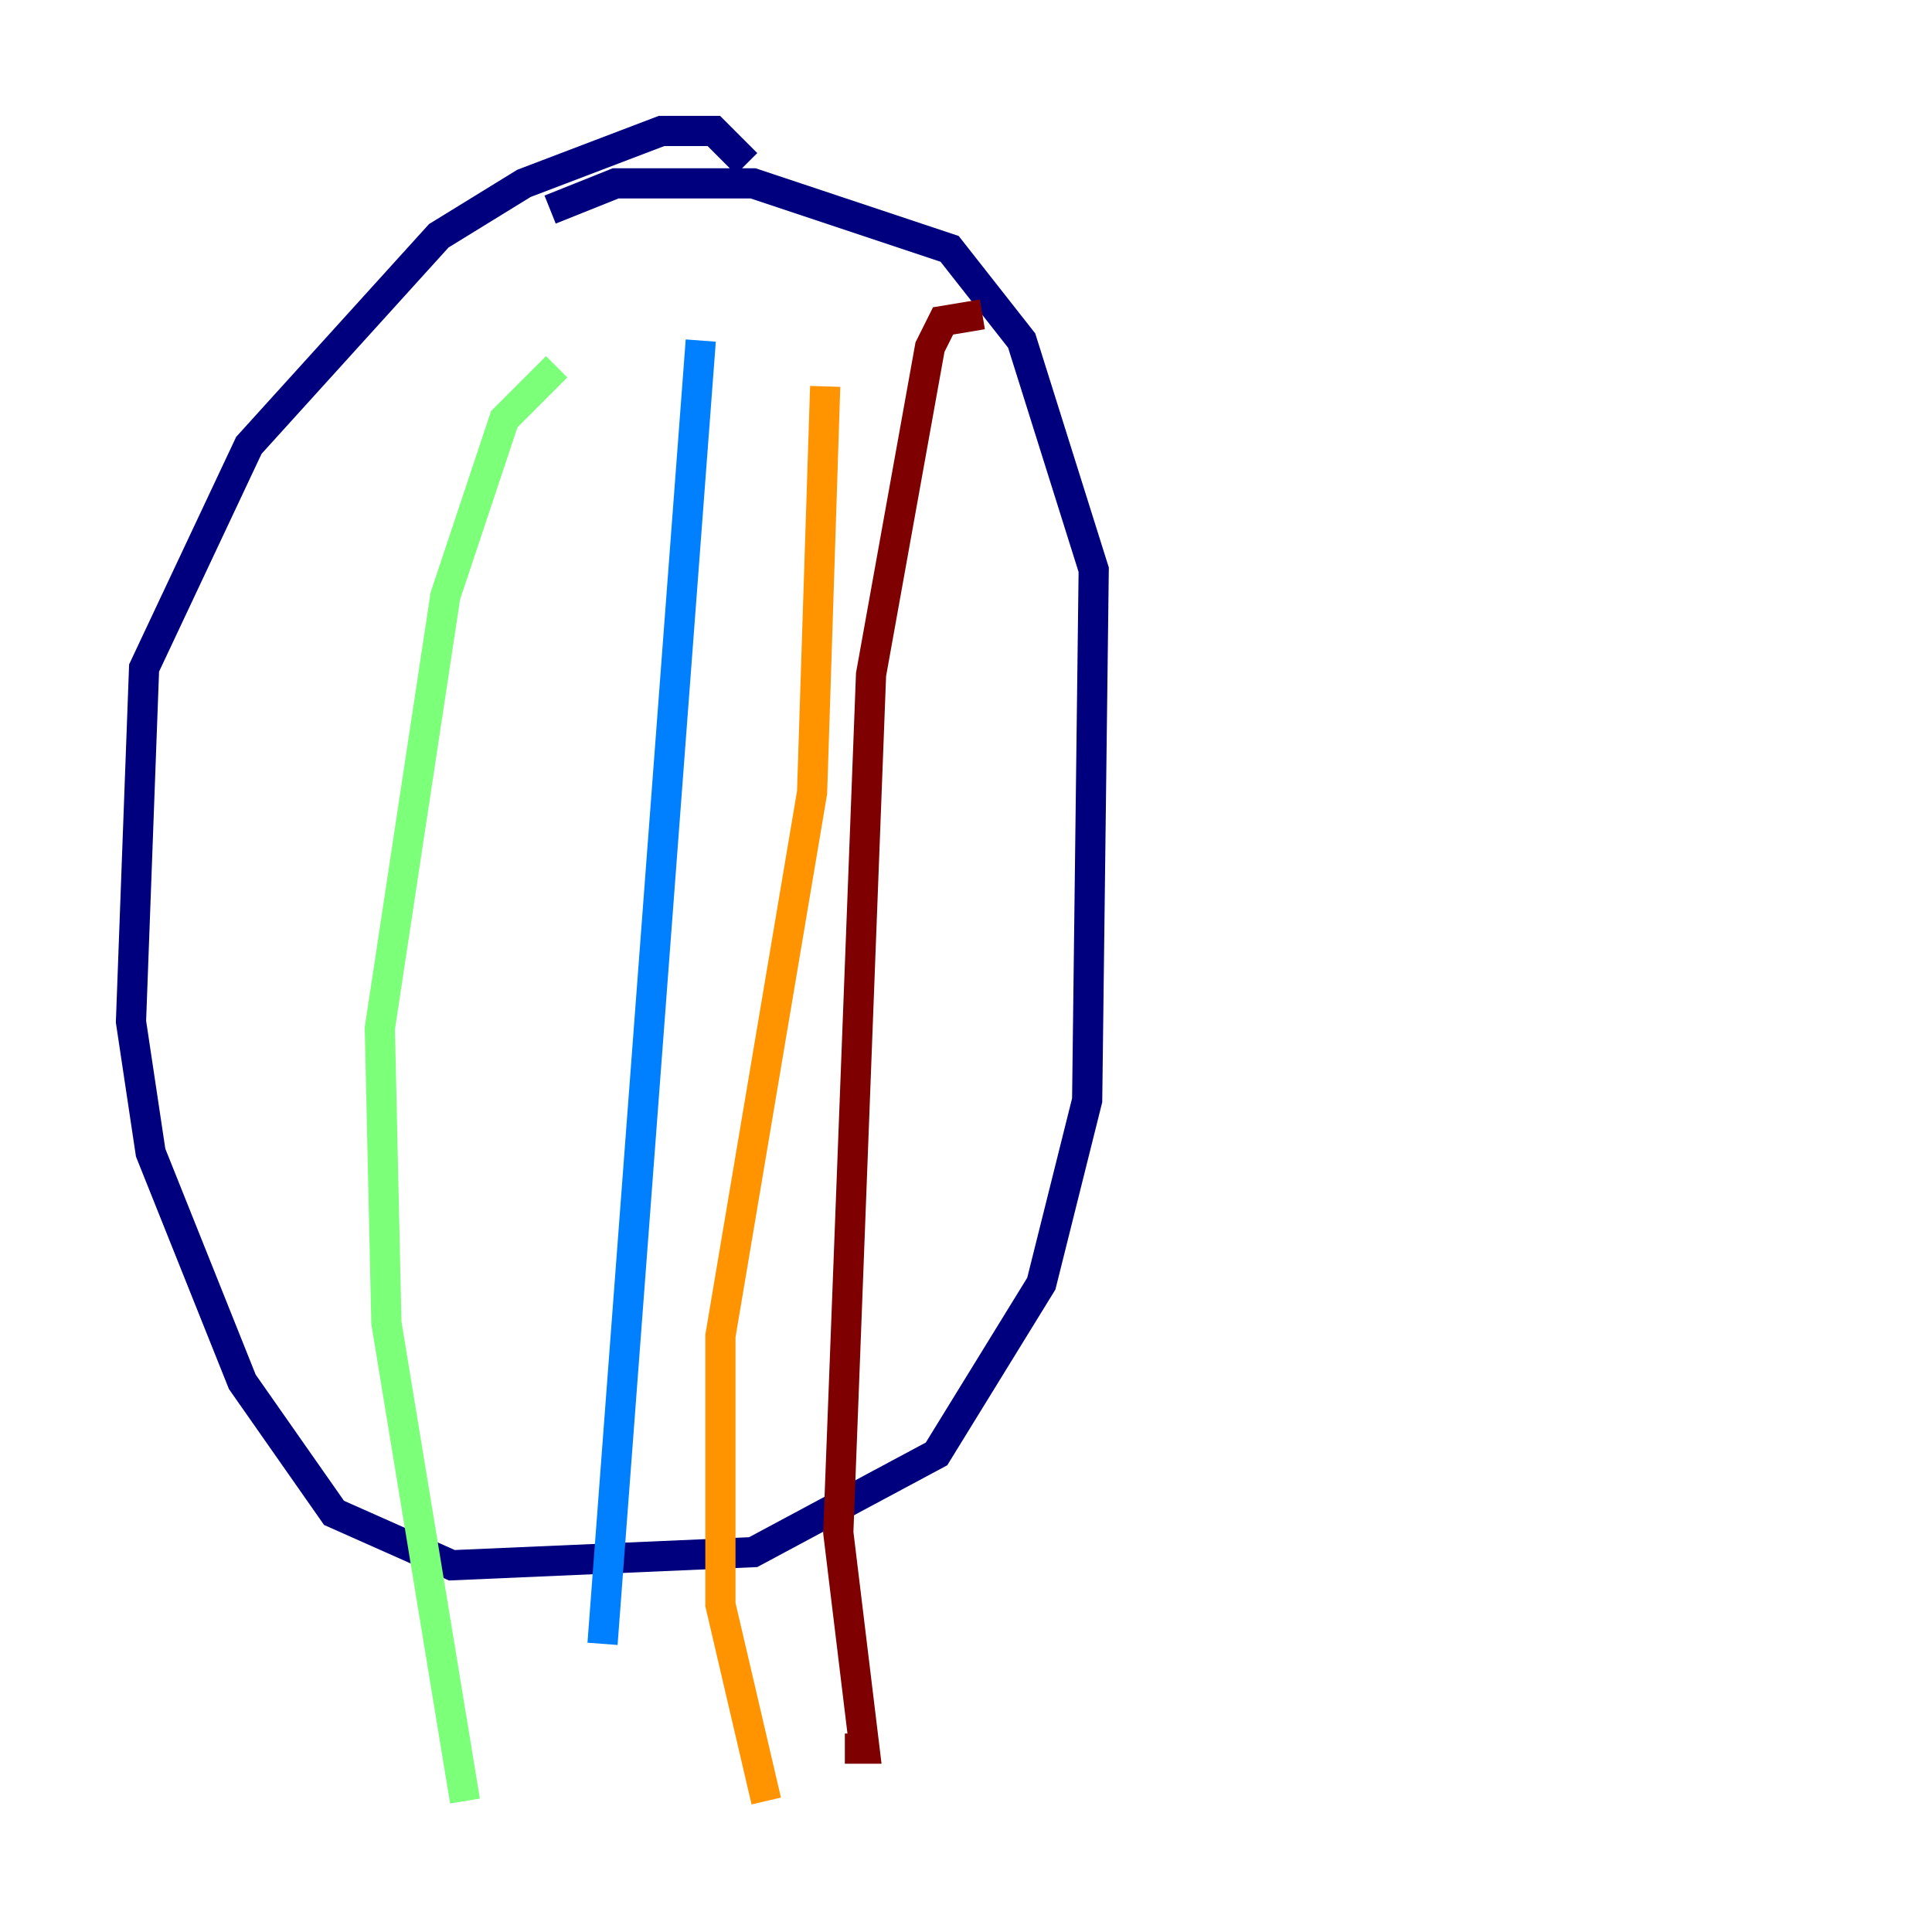 <?xml version="1.0" encoding="utf-8" ?>
<svg baseProfile="tiny" height="128" version="1.2" viewBox="0,0,128,128" width="128" xmlns="http://www.w3.org/2000/svg" xmlns:ev="http://www.w3.org/2001/xml-events" xmlns:xlink="http://www.w3.org/1999/xlink"><defs /><polyline fill="none" points="49.464,10.848 47.295,8.678 43.824,8.678 34.712,12.149 29.071,15.62 16.488,29.505 9.546,44.258 8.678,67.688 9.98,76.366 16.054,91.552 22.129,100.231 29.939,103.702 49.898,102.834 62.047,96.325 68.99,85.044 72.027,72.895 72.461,37.749 67.688,22.563 62.915,16.488 49.898,12.149 40.786,12.149 36.447,13.885" stroke="#00007f" stroke-width="2" /><polyline fill="none" points="46.427,22.563 39.919,108.909" stroke="#0080ff" stroke-width="2" /><polyline fill="none" points="36.881,24.298 33.41,27.77 29.505,39.485 25.166,68.122 25.6,87.647 30.807,119.322" stroke="#7cff79" stroke-width="2" /><polyline fill="none" points="54.671,25.6 53.803,52.502 47.729,88.515 47.729,106.305 50.766,119.322" stroke="#ff9400" stroke-width="2" /><polyline fill="none" points="65.085,20.827 62.481,21.261 61.614,22.997 57.709,44.691 55.539,101.532 57.275,115.851 55.973,115.851" stroke="#7f0000" stroke-width="2" /></svg>
